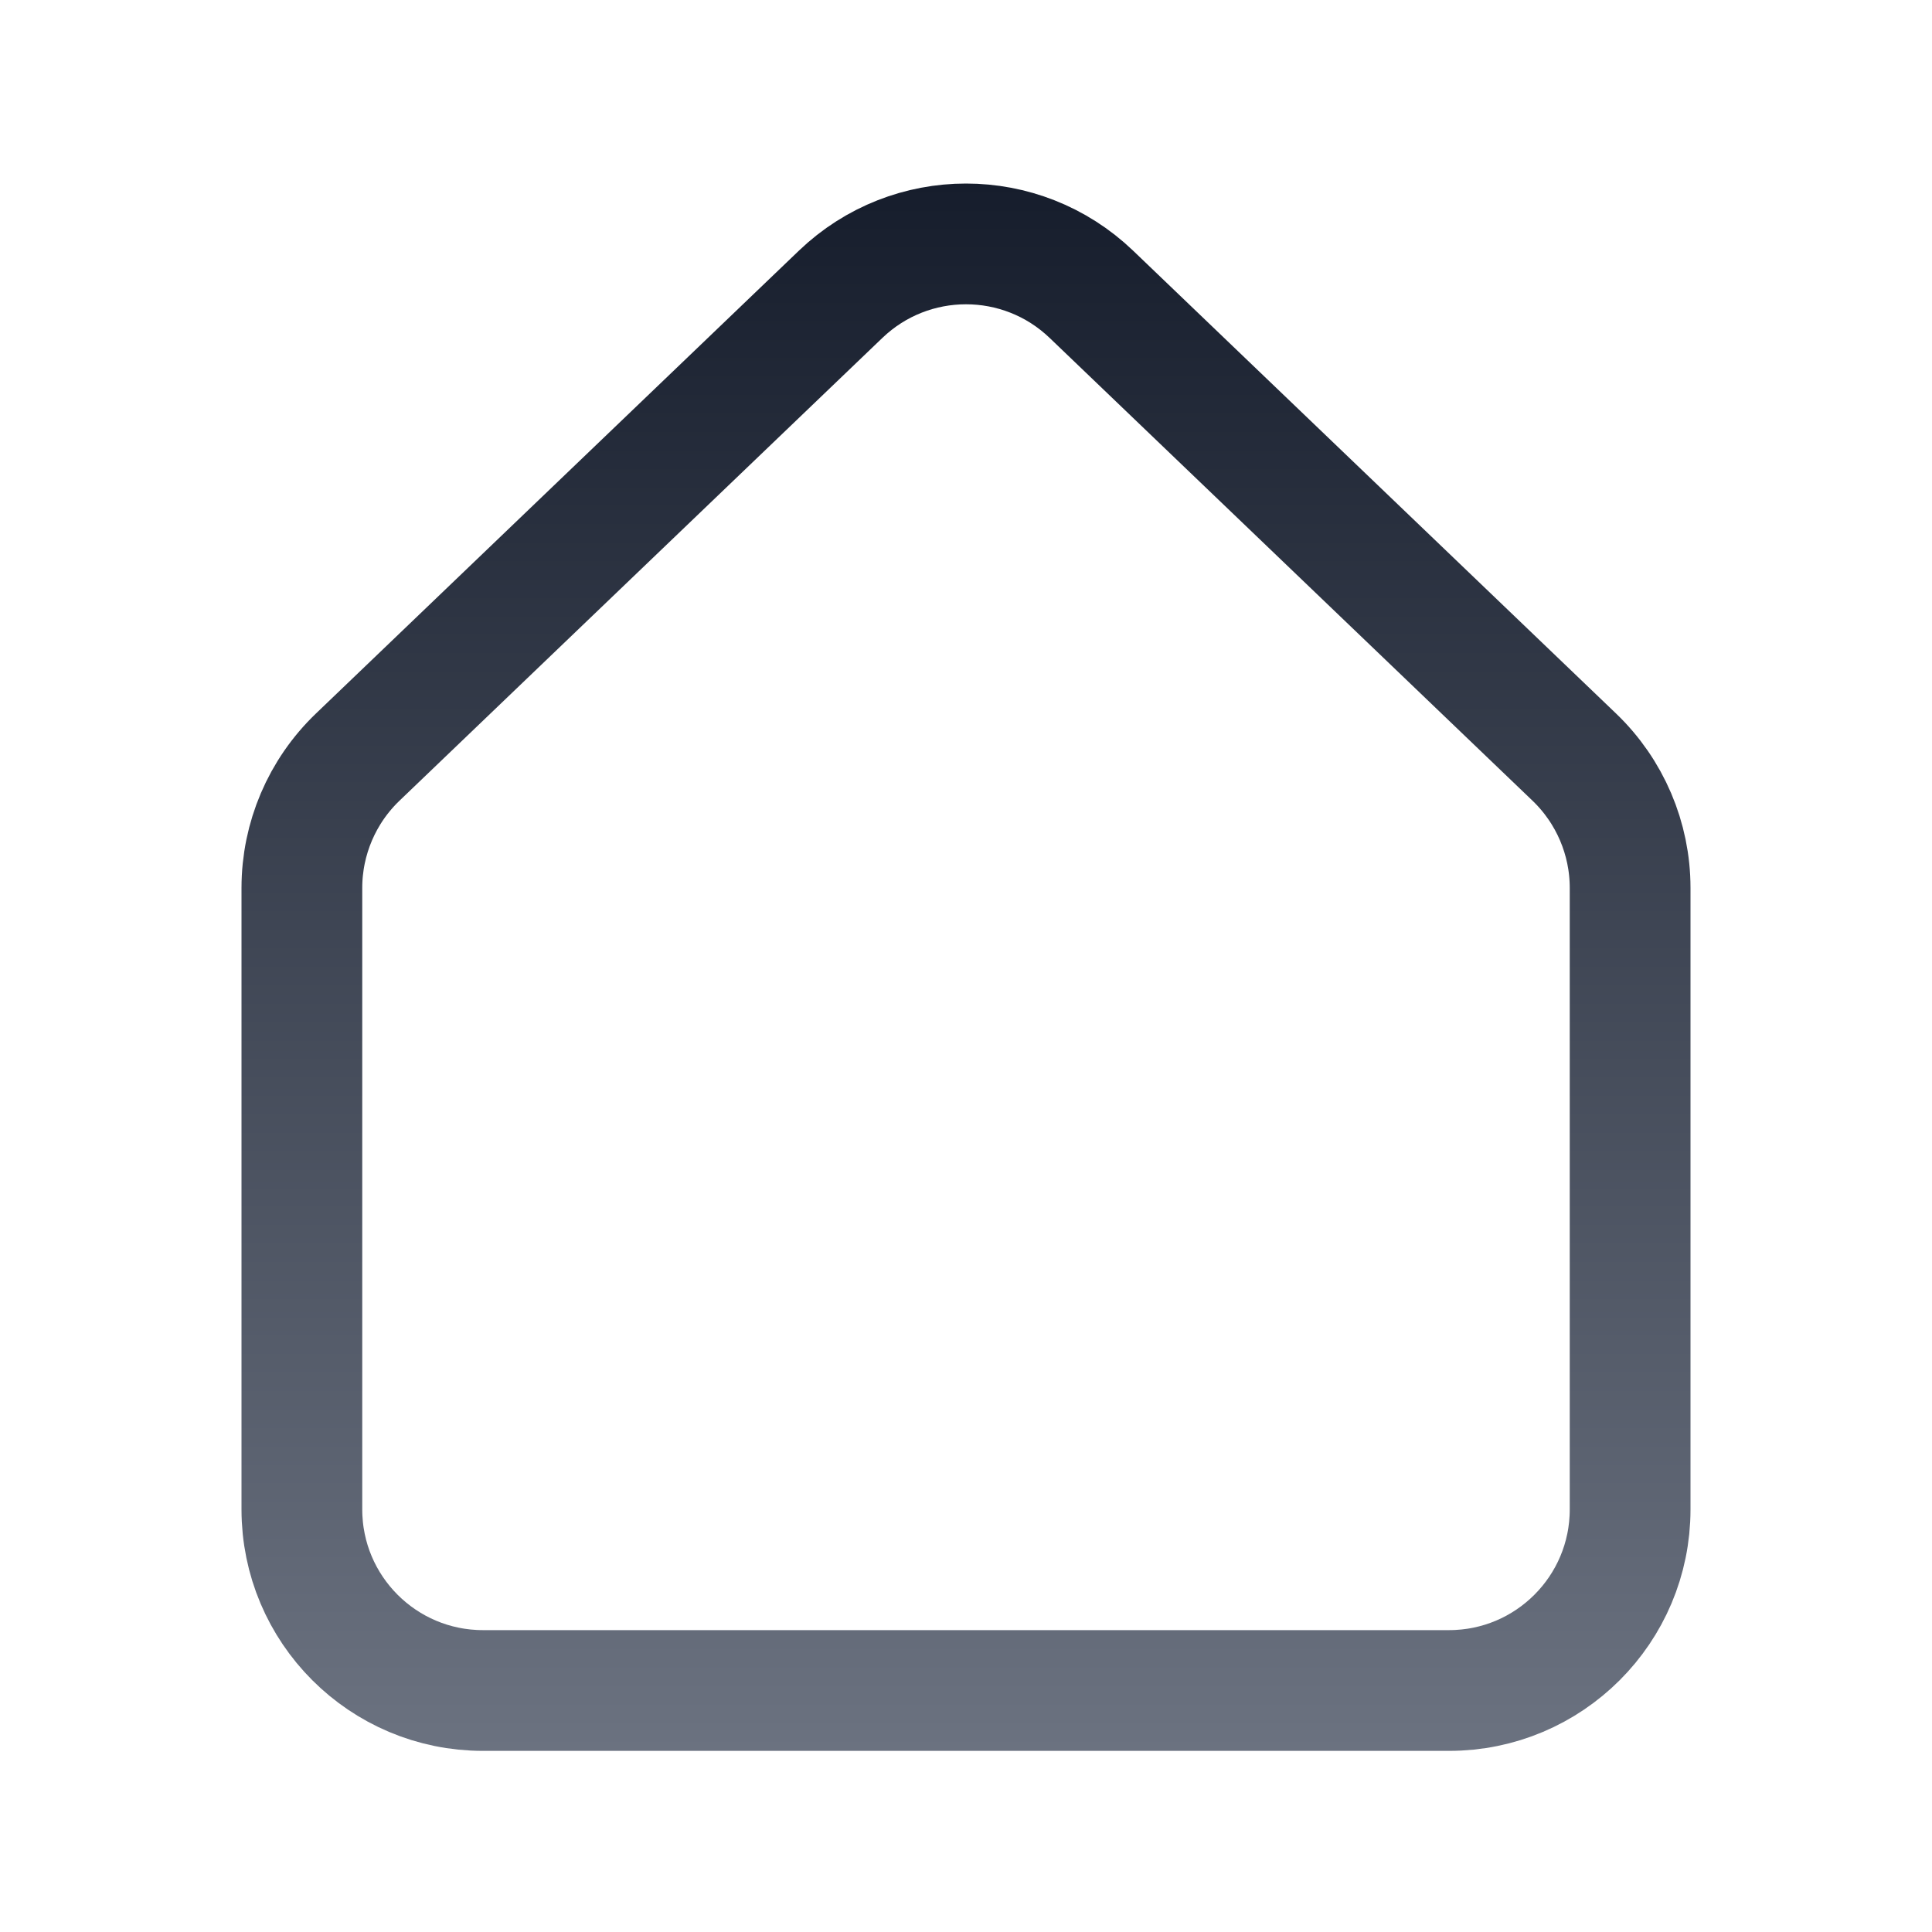 <svg xmlns="http://www.w3.org/2000/svg" width="32" height="32" viewBox="0 0 32 32" fill="none">
  <path d="M5.924 12.541L13.924 4.874C15.085 3.762 16.915 3.762 18.076 4.874L26.076 12.541C26.666 13.107 27 13.889 27 14.707V25C27 26.657 25.657 28 24 28H22H19H16H13H10H8C6.343 28 5 26.657 5 25V14.707C5 13.889 5.334 13.107 5.924 12.541Z" stroke="url(#paint0_linear_202_269)" stroke-width="2"/>
  <defs>
    <linearGradient id="paint0_linear_202_269" x1="16" y1="1.5" x2="16" y2="29" gradientUnits="userSpaceOnUse">
      <stop stop-color="#111827"/>
      <stop offset="1" stop-color="#6B7280"/>
    </linearGradient>
  </defs>
</svg>